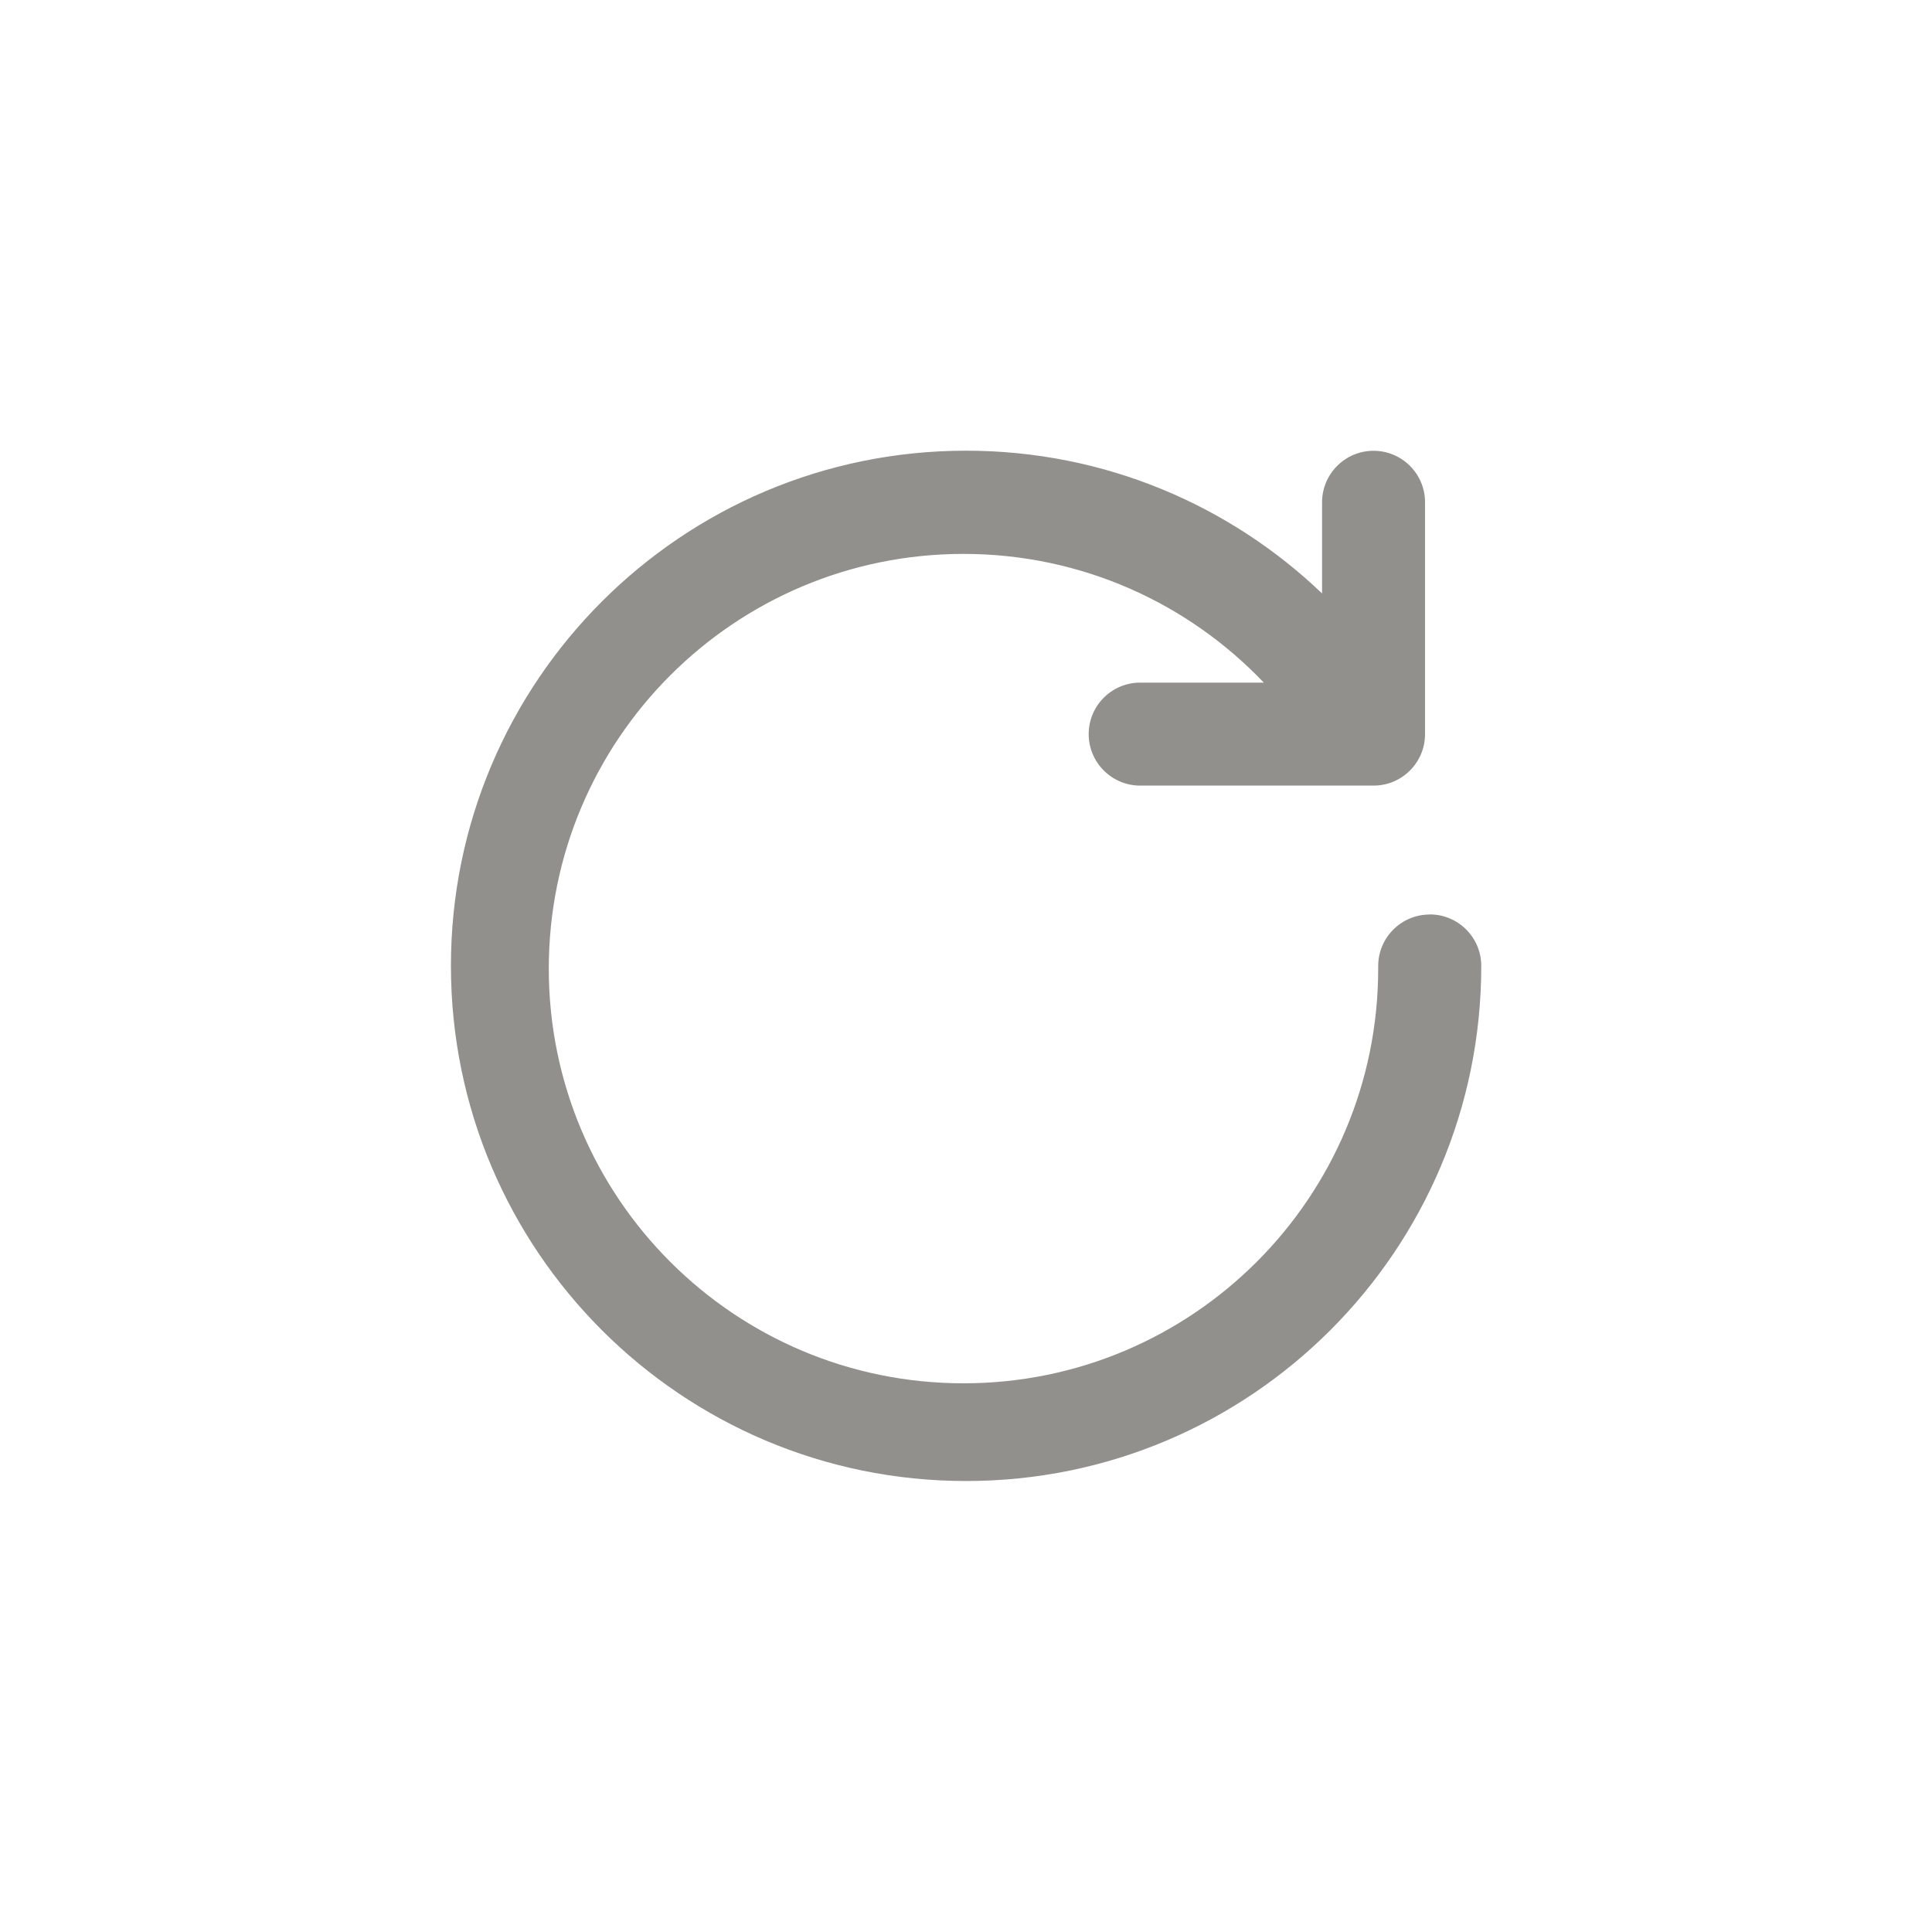 <!-- Generated by IcoMoon.io -->
<svg version="1.1" xmlns="http://www.w3.org/2000/svg" width="40" height="40" viewBox="0 0 40 40">
<title>ul-redo</title>
<path fill="#91908d" d="M29.6 18.934c-0.589 0-1.066 0.478-1.066 1.066v0c0 0.016 0 0.035 0 0.054 0 4.742-3.844 8.586-8.586 8.586s-8.586-3.844-8.586-8.586c0-4.742 3.844-8.586 8.586-8.586 2.445 0 4.651 1.022 6.215 2.662l0.003 0.003h-2.56c-0.589 0-1.066 0.478-1.066 1.066s0.478 1.066 1.066 1.066v0h4.832c0.589 0 1.066-0.478 1.066-1.066v0-4.8c0-0.589-0.478-1.066-1.066-1.066s-1.066 0.478-1.066 1.066v0 1.888c-1.912-1.83-4.51-2.956-7.37-2.956-5.891 0-10.666 4.776-10.666 10.666s4.776 10.666 10.666 10.666c5.89 0 10.666-4.774 10.666-10.665v0c0-0.589-0.478-1.066-1.066-1.066v0z"></path>
</svg>
